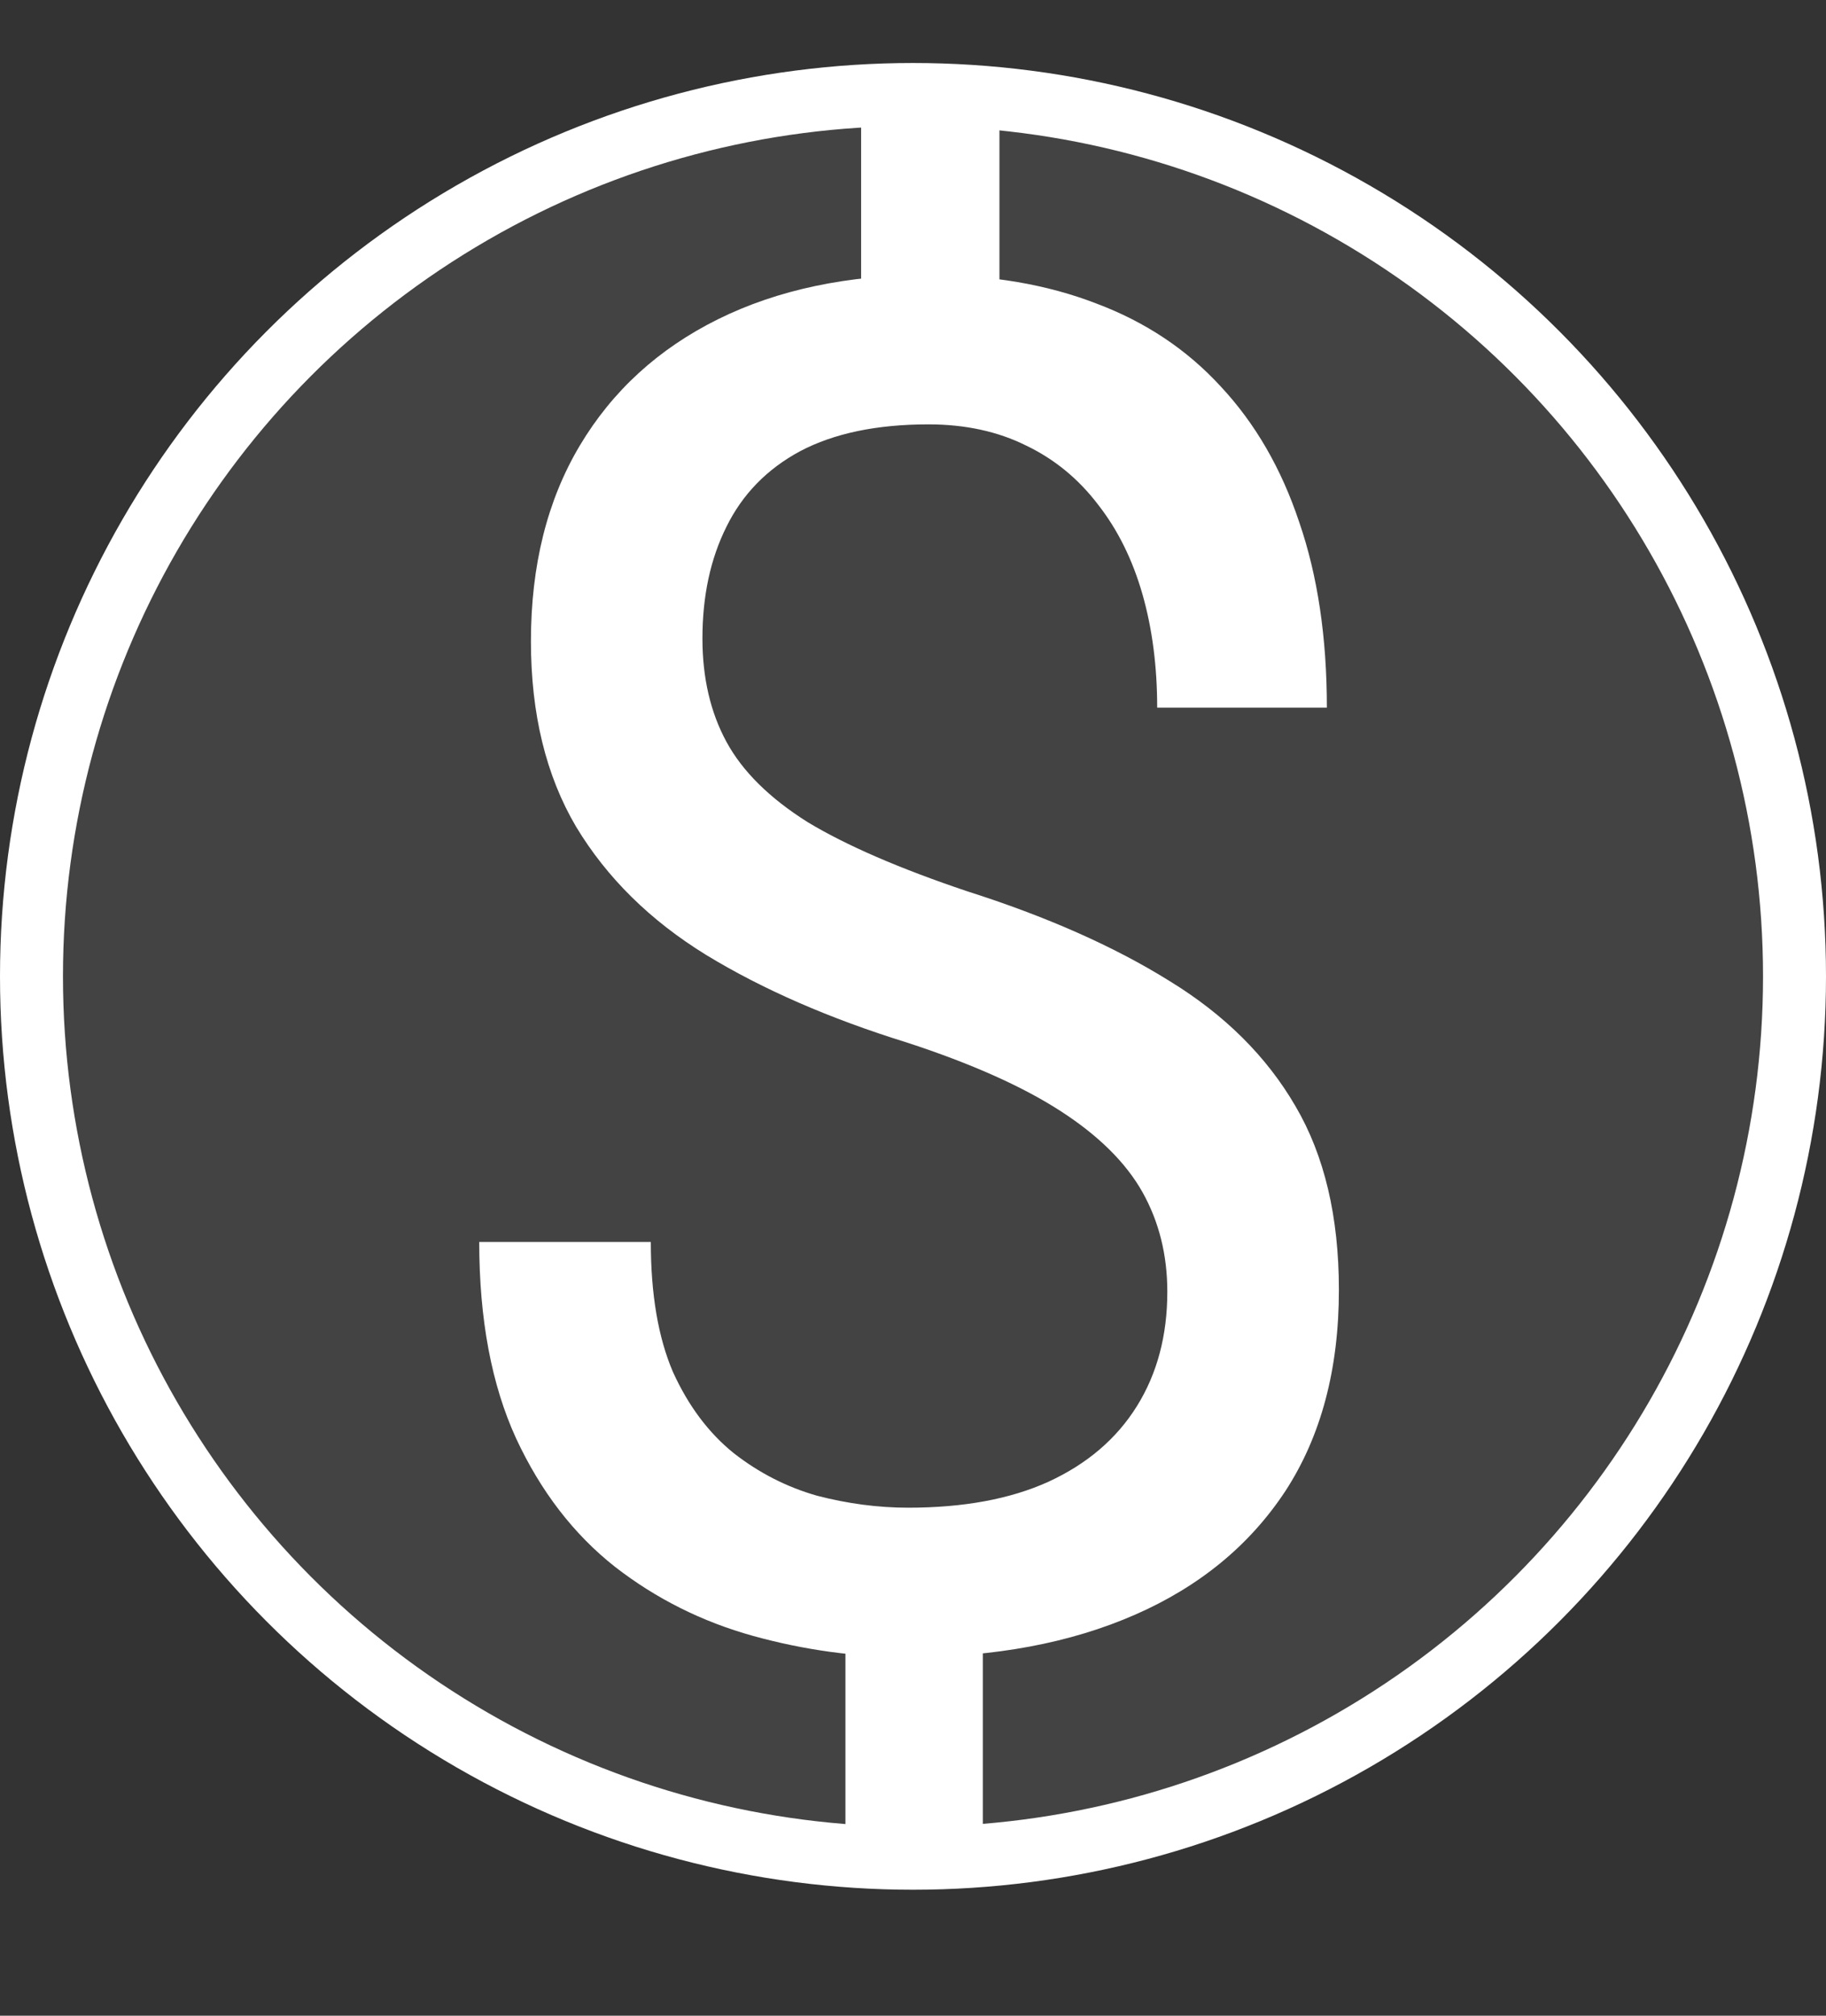 <svg width="29" height="32" viewBox="0 0 29 32" fill="none" xmlns="http://www.w3.org/2000/svg">
<rect x="0" y="0" width="29" height="32" fill="#333333" stroke="none"/>
<circle cx="14.5" cy="15.5" r="14" fill="#D9D9D9" fill-opacity="0.1" stroke="white"/>
<path d="M15.873 1.215V5.683H13.676V1.215H15.873ZM15.609 25.136V29.047H13.427V25.136H15.609ZM18.539 20.507C18.539 19.921 18.407 19.394 18.144 18.925C17.88 18.456 17.445 18.026 16.84 17.636C16.234 17.245 15.424 16.884 14.408 16.552C13.178 16.171 12.113 15.707 11.215 15.16C10.326 14.613 9.638 13.935 9.149 13.124C8.671 12.313 8.432 11.332 8.432 10.18C8.432 8.979 8.69 7.943 9.208 7.074C9.726 6.205 10.458 5.536 11.405 5.067C12.352 4.599 13.466 4.364 14.745 4.364C15.741 4.364 16.63 4.516 17.411 4.818C18.192 5.111 18.852 5.551 19.389 6.137C19.936 6.723 20.351 7.44 20.634 8.29C20.927 9.14 21.073 10.121 21.073 11.234H18.378C18.378 10.58 18.3 9.979 18.144 9.433C17.987 8.886 17.753 8.412 17.44 8.012C17.128 7.602 16.747 7.289 16.298 7.074C15.849 6.85 15.331 6.737 14.745 6.737C13.925 6.737 13.246 6.879 12.709 7.162C12.182 7.445 11.791 7.846 11.537 8.363C11.283 8.871 11.156 9.462 11.156 10.136C11.156 10.761 11.283 11.308 11.537 11.776C11.791 12.245 12.221 12.67 12.826 13.051C13.441 13.422 14.286 13.788 15.36 14.149C16.62 14.55 17.689 15.023 18.568 15.57C19.447 16.107 20.116 16.771 20.575 17.562C21.034 18.344 21.264 19.315 21.264 20.477C21.264 21.737 20.98 22.802 20.414 23.671C19.848 24.53 19.052 25.185 18.026 25.634C17.001 26.083 15.8 26.308 14.423 26.308C13.593 26.308 12.773 26.195 11.962 25.971C11.151 25.746 10.419 25.38 9.765 24.872C9.11 24.355 8.588 23.676 8.197 22.836C7.807 21.986 7.611 20.946 7.611 19.716H10.336C10.336 20.546 10.453 21.234 10.688 21.781C10.932 22.318 11.254 22.748 11.654 23.07C12.055 23.383 12.494 23.607 12.973 23.744C13.461 23.871 13.944 23.935 14.423 23.935C15.302 23.935 16.044 23.798 16.649 23.524C17.265 23.241 17.733 22.841 18.056 22.323C18.378 21.806 18.539 21.2 18.539 20.507Z" fill="white"/>
</svg>
